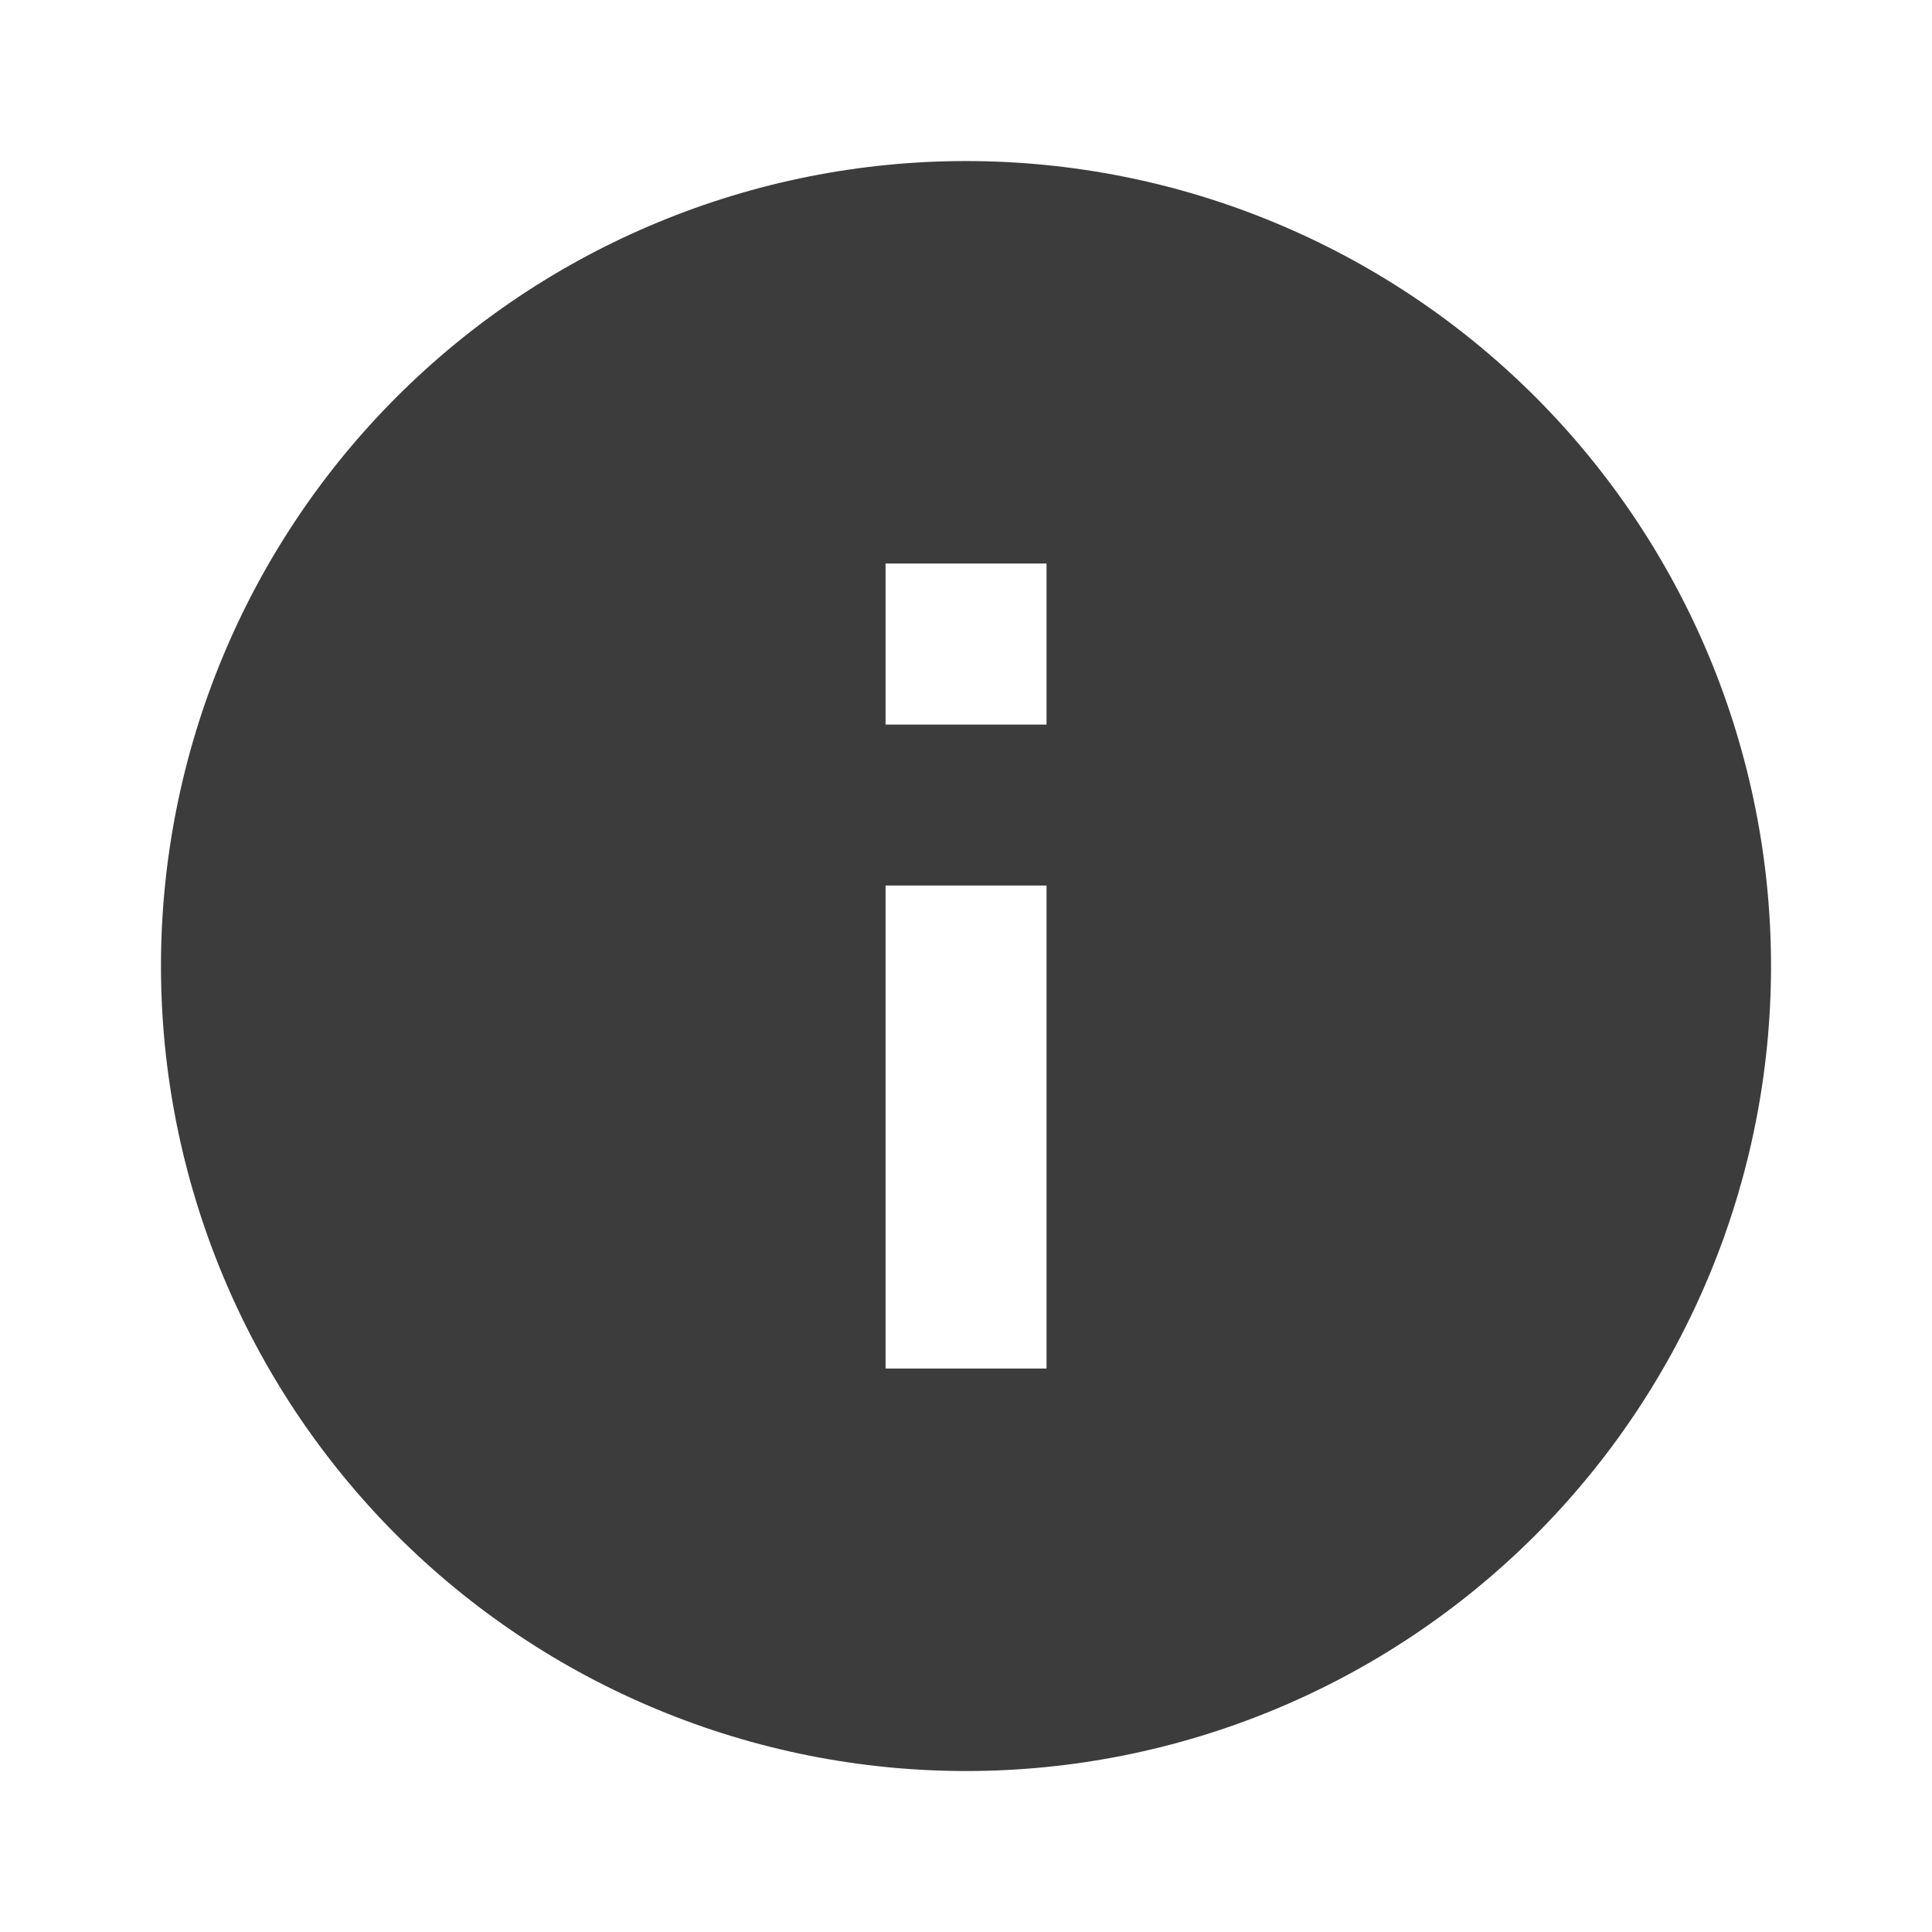 <svg width="25" height="25" viewBox="0 0 25 25" fill="none" xmlns="http://www.w3.org/2000/svg">
<path d="M13.542 9.376H11.459V7.292H13.542M13.542 17.709H11.459V11.459H13.542M12.5 2.084C11.132 2.084 9.778 2.353 8.514 2.877C7.25 3.4 6.102 4.168 5.134 5.135C3.181 7.088 2.083 9.738 2.083 12.501C2.083 15.263 3.181 17.913 5.134 19.866C6.102 20.834 7.25 21.601 8.514 22.124C9.778 22.648 11.132 22.917 12.5 22.917C15.263 22.917 17.912 21.82 19.866 19.866C21.819 17.913 22.917 15.263 22.917 12.501C22.917 11.133 22.647 9.778 22.124 8.514C21.6 7.251 20.833 6.102 19.866 5.135C18.899 4.168 17.75 3.4 16.486 2.877C15.223 2.353 13.868 2.084 12.5 2.084Z" fill="#3C3C3C"/>
</svg>
